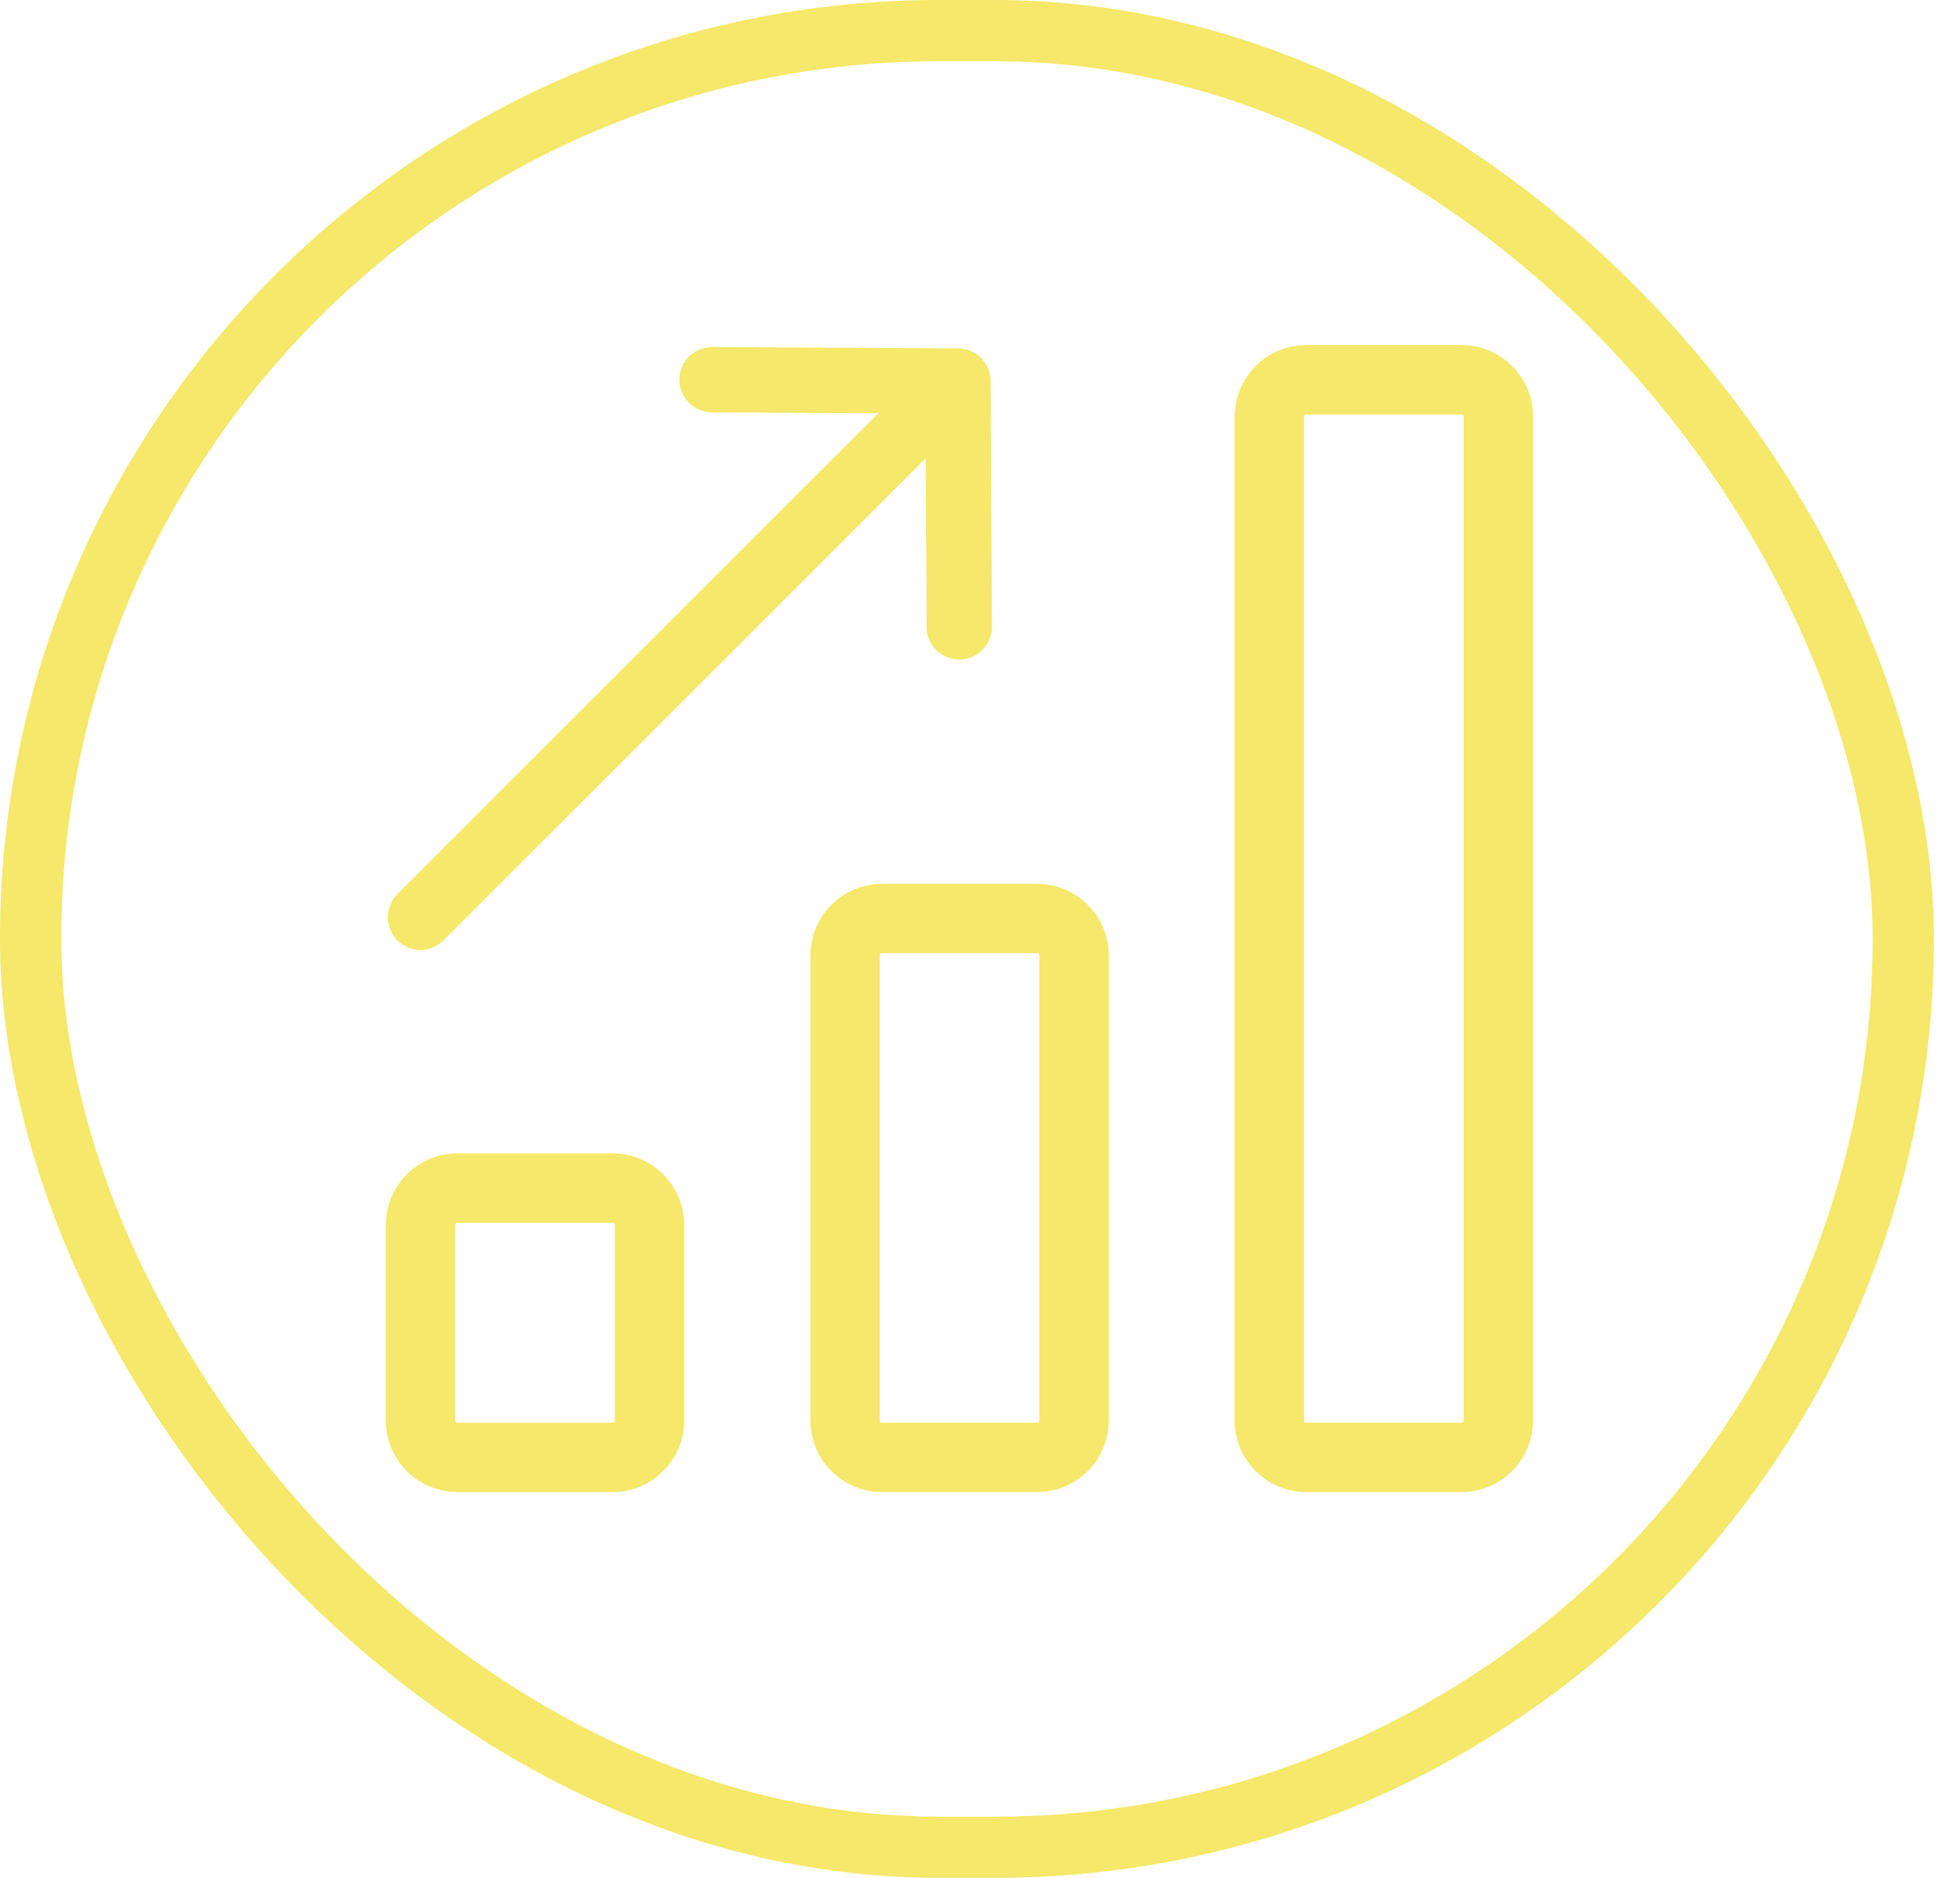 <svg width="48" height="46" viewBox="0 0 48 46" fill="none" xmlns="http://www.w3.org/2000/svg">
<rect x="0.75" y="0.75" width="45.861" height="44.5" rx="22.25" stroke="#F5E86A" stroke-width="1.5"/>
<path d="M35.788 9.301H31.993C31.492 9.301 31.086 9.707 31.086 10.208V34.793C31.086 35.294 31.492 35.701 31.993 35.701H35.788C36.29 35.701 36.696 35.294 36.696 34.793V10.208C36.696 9.707 36.29 9.301 35.788 9.301Z" stroke="#F5E86A" stroke-width="1.7" stroke-linecap="round" stroke-linejoin="round"/>
<path d="M25.398 22.5H21.603C21.102 22.5 20.695 22.906 20.695 23.407V34.792C20.695 35.294 21.102 35.7 21.603 35.7H25.398C25.899 35.7 26.305 35.294 26.305 34.792V23.407C26.305 22.906 25.899 22.5 25.398 22.5Z" stroke="#F5E86A" stroke-width="1.7" stroke-linecap="round" stroke-linejoin="round"/>
<path d="M14.999 29.102H11.204C10.703 29.102 10.297 29.508 10.297 30.009V34.794C10.297 35.295 10.703 35.702 11.204 35.702H14.999C15.501 35.702 15.907 35.295 15.907 34.794V30.009C15.907 29.508 15.501 29.102 14.999 29.102Z" stroke="#F5E86A" stroke-width="1.7" stroke-linecap="round" stroke-linejoin="round"/>
<path d="M17.438 9.301L23.46 9.334L23.493 15.356" stroke="#F5E86A" stroke-width="1.6" stroke-linecap="round" stroke-linejoin="round"/>
<path d="M23.332 9.434L10.297 22.469" stroke="#F5E86A" stroke-width="1.6" stroke-linecap="round" stroke-linejoin="round"/>
</svg>
